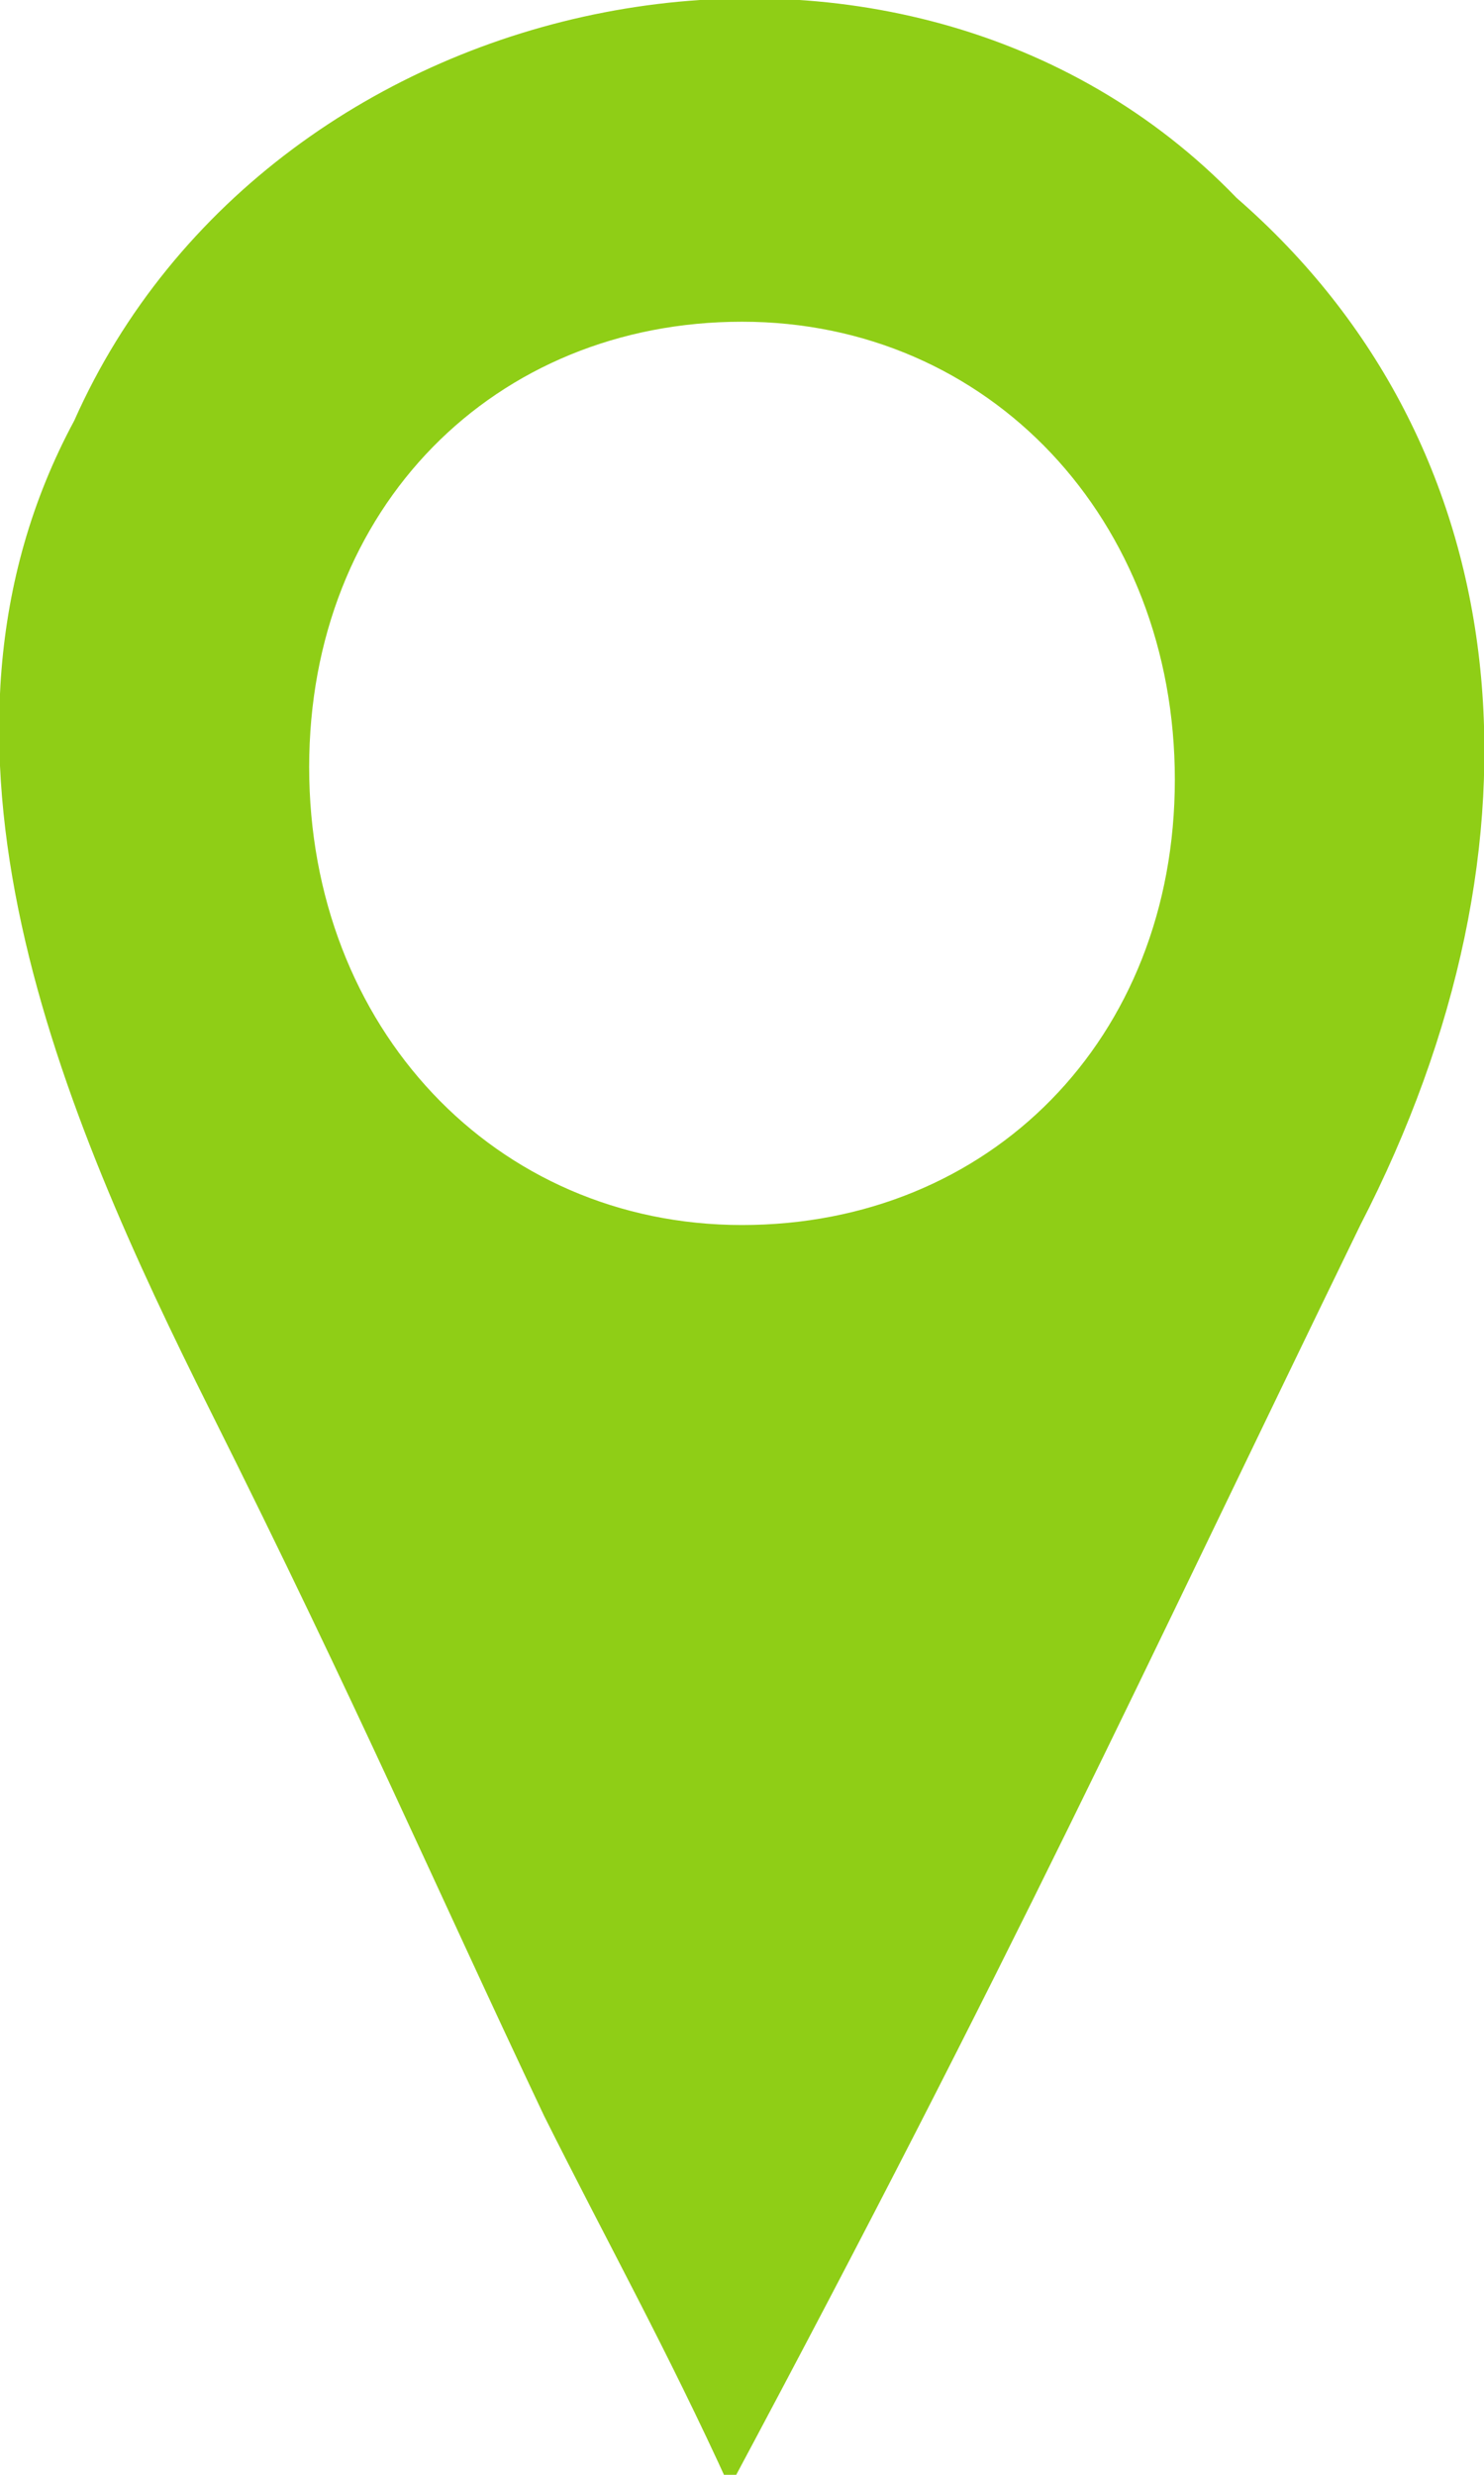 <?xml version="1.0" encoding="utf-8"?>
<!-- Generator: Adobe Illustrator 19.0.1, SVG Export Plug-In . SVG Version: 6.00 Build 0)  -->
<svg version="1.1" id="Слой_1" xmlns="http://www.w3.org/2000/svg" xmlns:xlink="http://www.w3.org/1999/xlink" x="0px" y="0px"
	 viewBox="0 0 12 20" style="enable-background:new 0 0 12 20;" xml:space="preserve">
<style type="text/css">
	.st0{fill:#8FCE16;}
</style>
<path class="st0" d="M10,1.6C7.3-1.2,2.2-0.2,0.6,3.4C-0.8,6,0.5,9,1.7,11.4c1.2,2.4,1.8,3.8,2.7,5.7c0.5,1,1,1.9,1.5,3
	c2.3-4.3,3.3-6.5,5.1-10.2C12.6,6.8,12.3,3.6,10,1.6z M6,9.9c-2,0-3.5-1.6-3.5-3.7S4,2.6,6,2.6s3.5,1.6,3.5,3.7S8,9.9,6,9.9z"/>
</svg>
